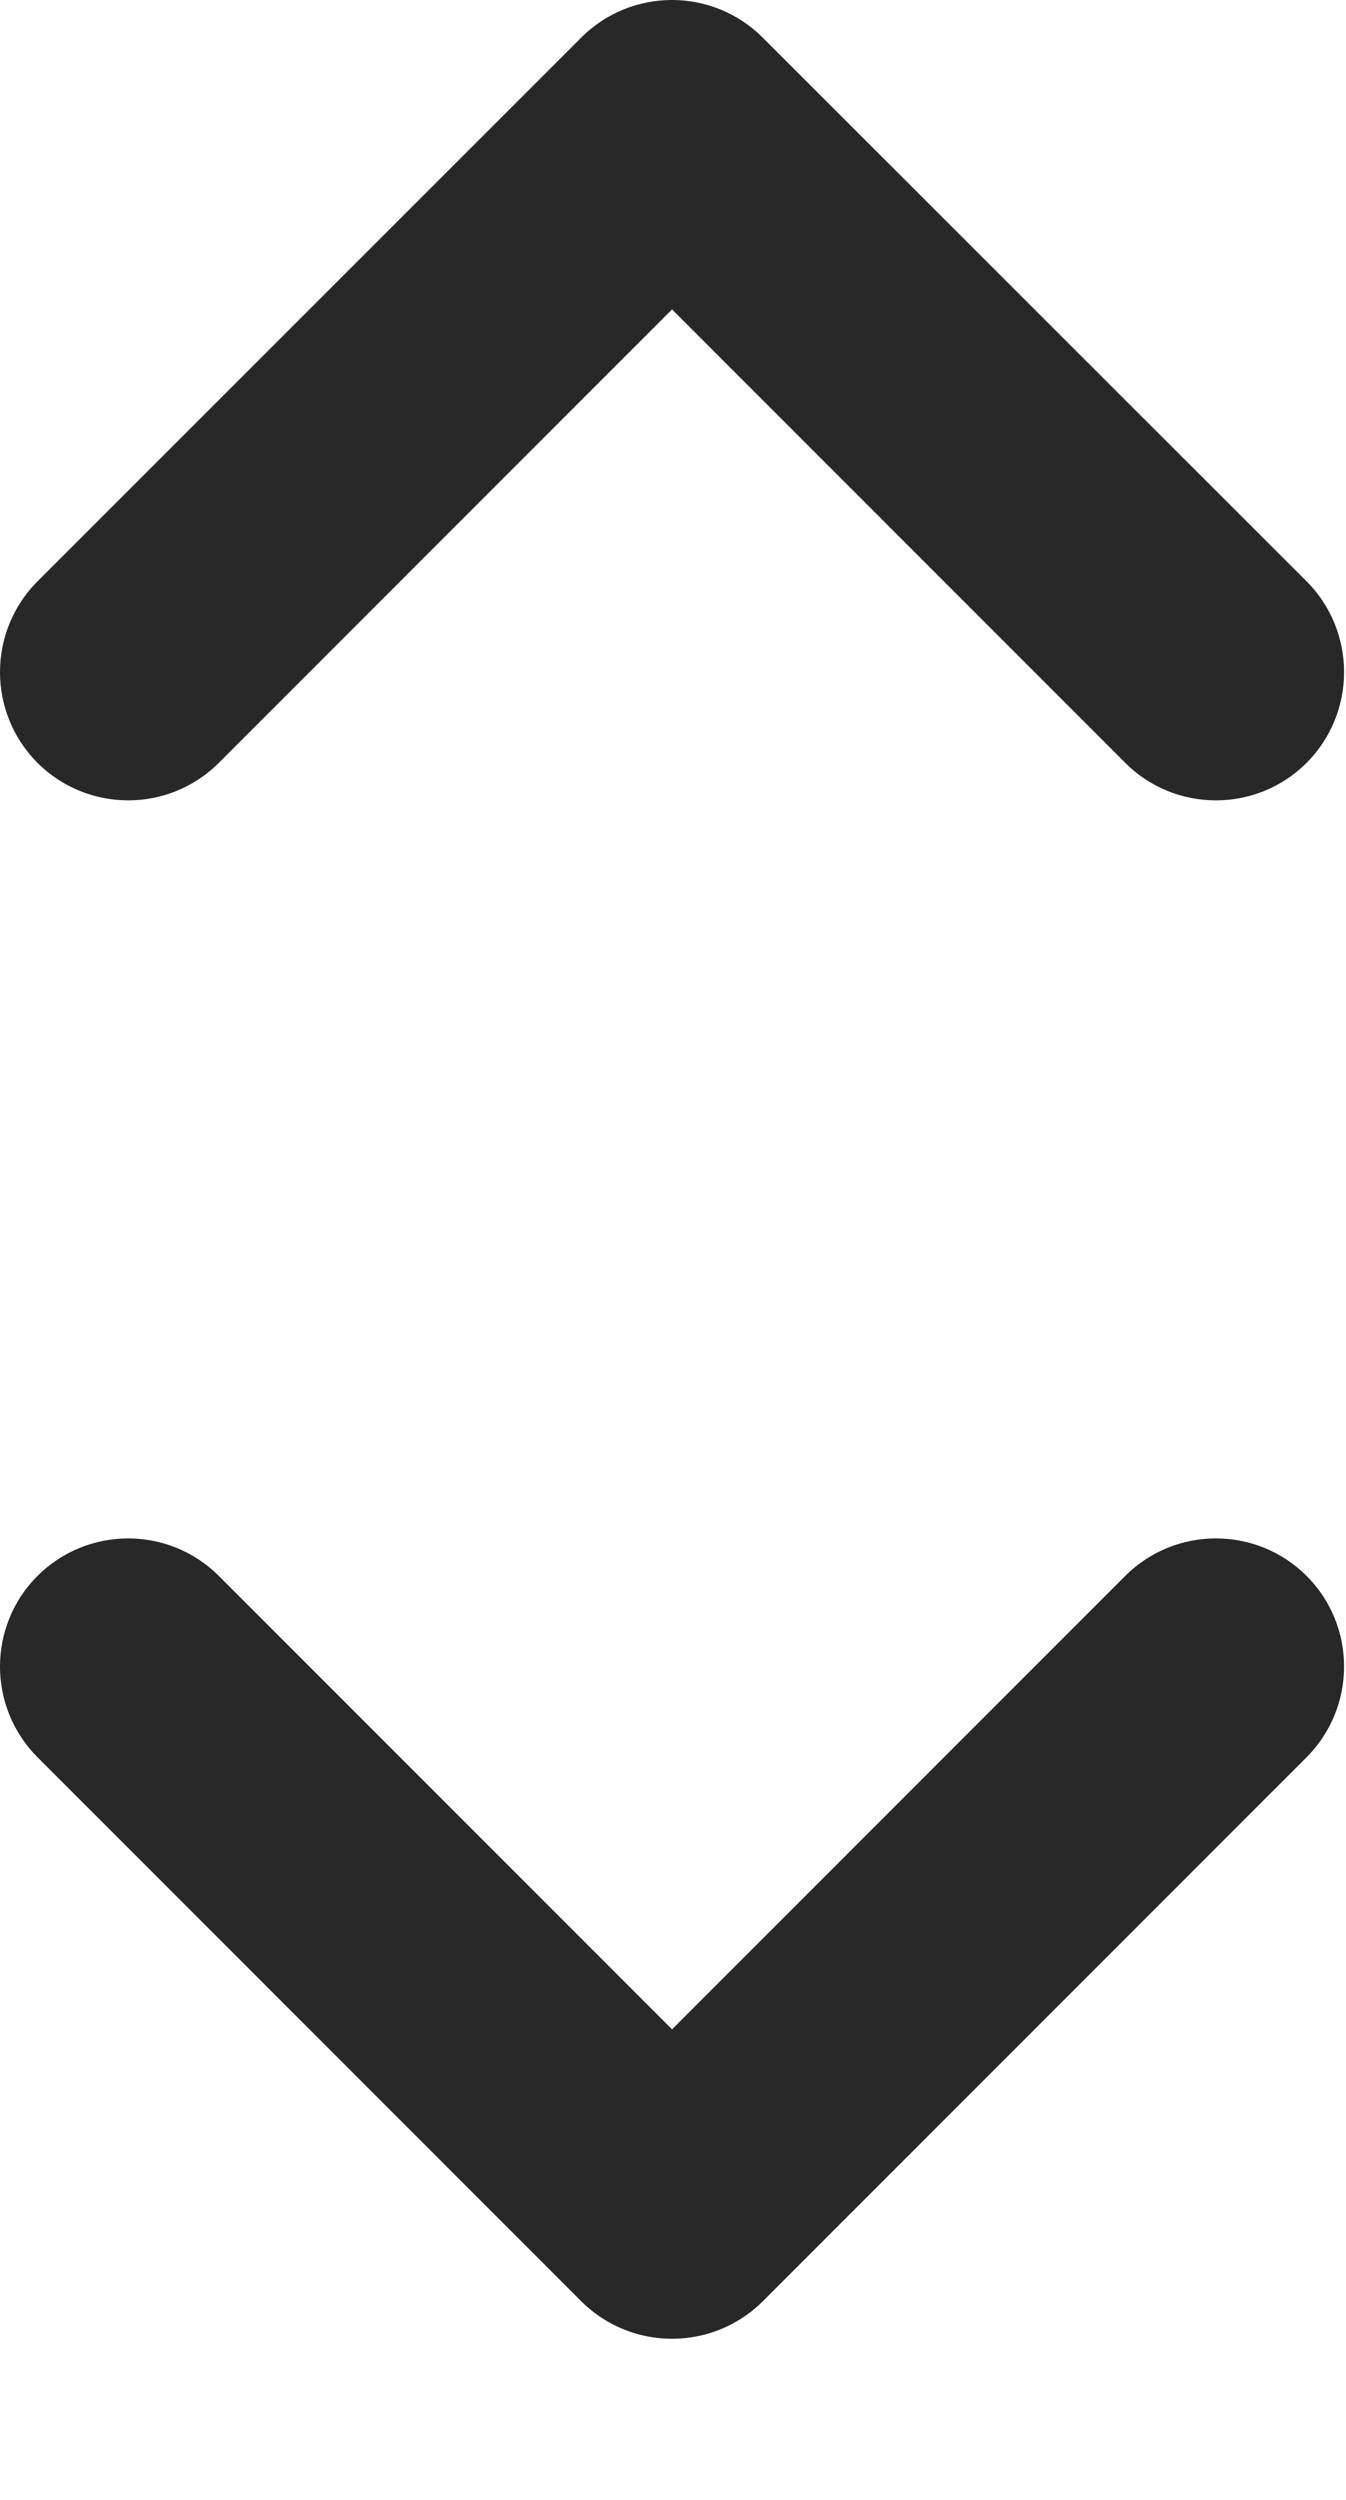 <svg preserveAspectRatio="none" width="100%" height="100%" overflow="visible" style="display: block;" viewBox="0 0 7 13" fill="none" xmlns="http://www.w3.org/2000/svg">
<path id="Union" d="M5.852 8.195C6.112 7.935 6.535 7.935 6.795 8.195C7.055 8.455 7.055 8.877 6.795 9.138L3.967 11.967C3.706 12.227 3.284 12.227 3.023 11.967L0.195 9.138C-0.065 8.877 -0.065 8.455 0.195 8.195C0.456 7.935 0.877 7.935 1.138 8.195L3.495 10.553L5.852 8.195ZM3.023 0.195C3.284 -0.065 3.705 -0.065 3.966 0.195L6.795 3.023C7.055 3.284 7.055 3.706 6.795 3.967C6.535 4.227 6.112 4.227 5.852 3.967L3.495 1.609L1.138 3.967C0.877 4.227 0.456 4.227 0.195 3.967C-0.065 3.706 -0.065 3.284 0.195 3.023L3.023 0.195Z" fill="#282828"/>
</svg>
